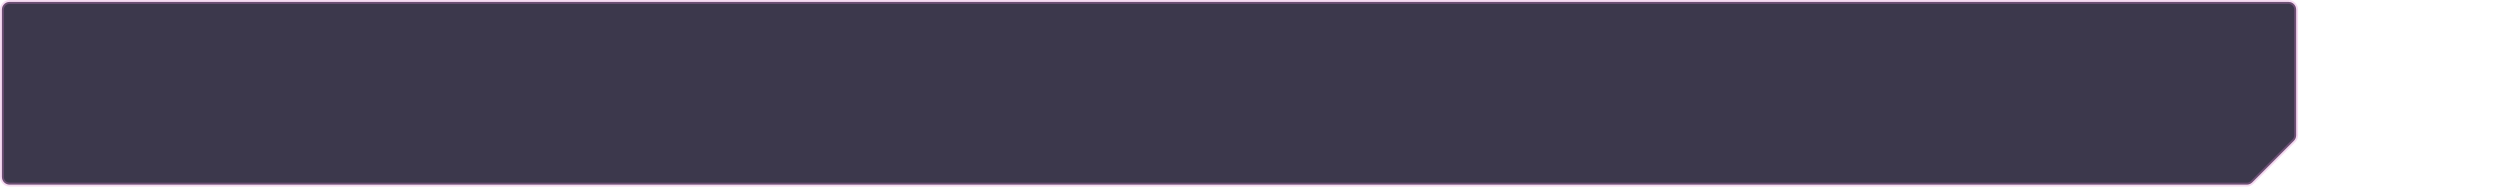 <svg xmlns="http://www.w3.org/2000/svg" width="1300" height="97" viewBox="0 0 1300 97" fill="none">
  <path d="M1190 1H5C2.791 1 1 2.791 1 5V44V92C1 94.209 2.791 96 5 96H1168.34C1169.4 96 1170.42 95.579 1171.17 94.828L1192.83 73.172C1193.58 72.421 1194 71.404 1194 70.343V5C1194 2.791 1192.21 1 1190 1Z" fill="#030A17" fill-opacity="0.8"/>
  <path d="M1190 1H5C2.791 1 1 2.791 1 5V44V92C1 94.209 2.791 96 5 96H1168.34C1169.4 96 1170.42 95.579 1171.17 94.828L1192.83 73.172C1193.58 72.421 1194 71.404 1194 70.343V5C1194 2.791 1192.21 1 1190 1Z" fill="#802392" fill-opacity="0.1"/>
  <path d="M1190 1H5C2.791 1 1 2.791 1 5V44V92C1 94.209 2.791 96 5 96H1168.34C1169.4 96 1170.42 95.579 1171.17 94.828L1192.83 73.172C1193.58 72.421 1194 71.404 1194 70.343V5C1194 2.791 1192.21 1 1190 1Z" stroke="#E086D3" stroke-opacity="0.3" stroke-width="2"/>
</svg>